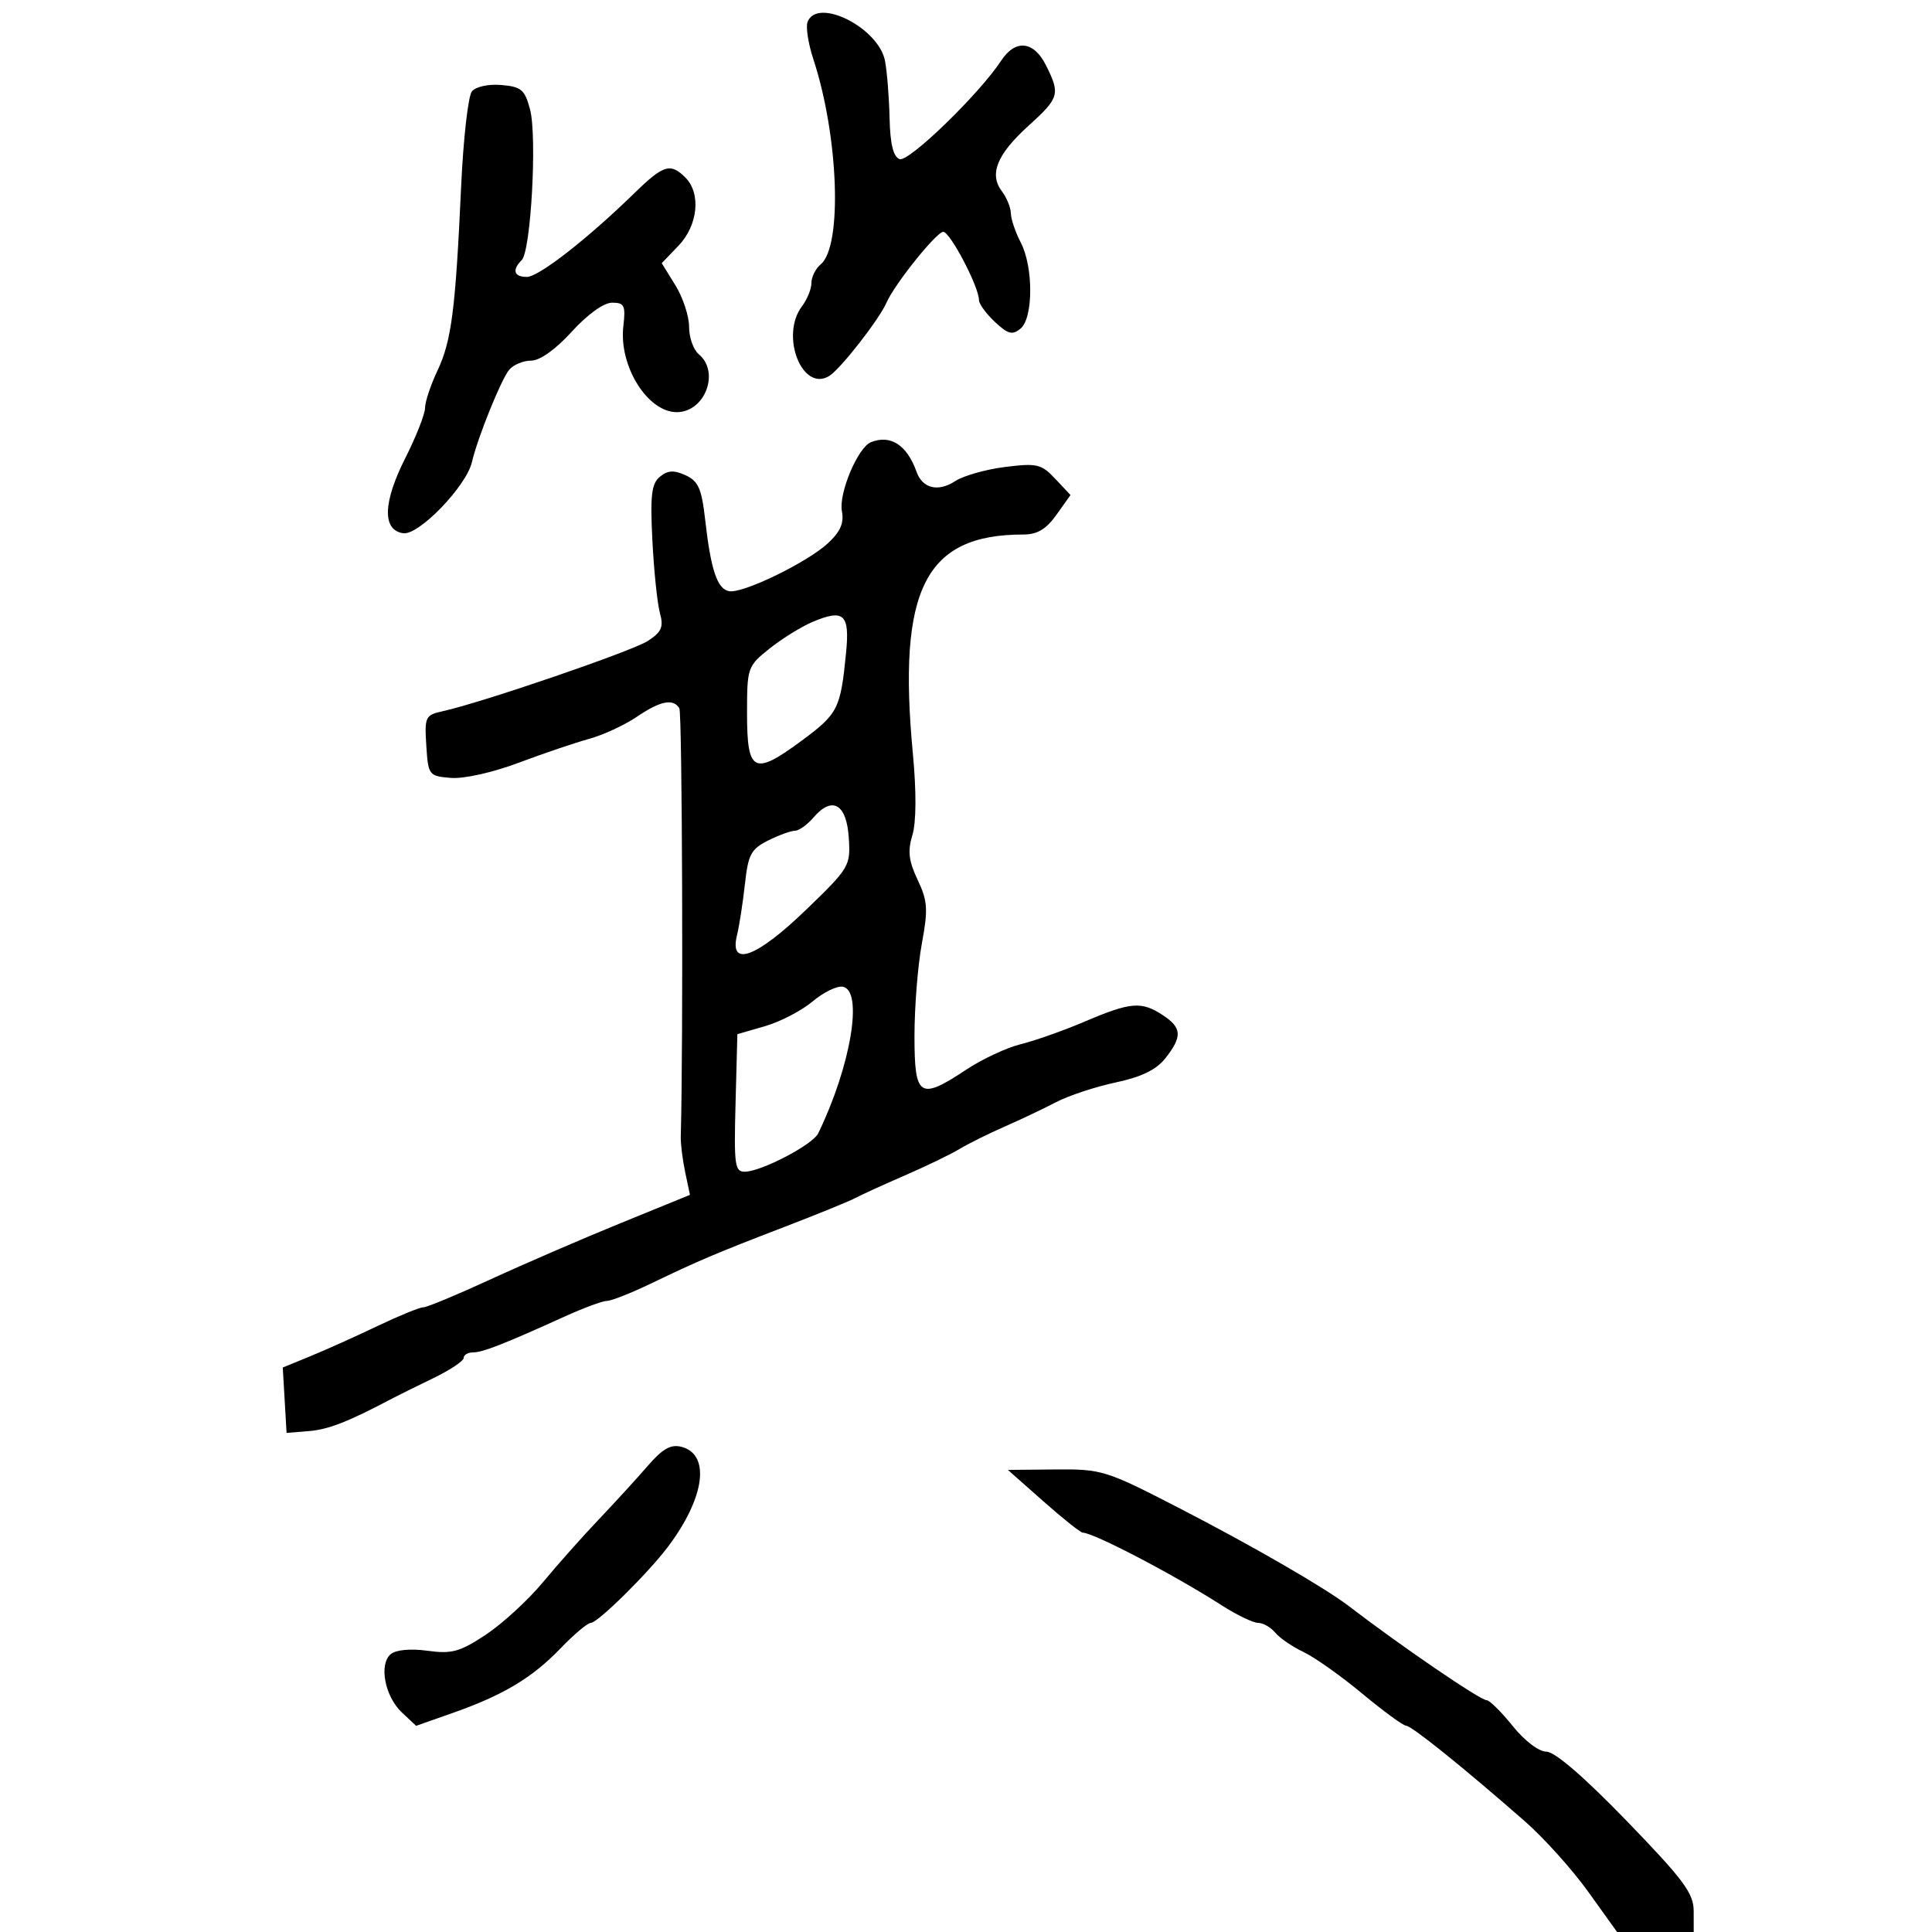 <svg xmlns="http://www.w3.org/2000/svg" width="300" height="300" viewBox="0 0 300 300" version="1.1">
  <defs/>
  <path d="M135.23,68.669 C138.285,67.44 140.844,69.1 142.325,73.273 C143.242,75.855 145.684,76.437 148.329,74.704 C149.601,73.871 153.085,72.884 156.071,72.511 C161.027,71.893 161.706,72.054 163.864,74.353 L166.228,76.871 L164.046,79.936 C162.444,82.185 161.068,83 158.875,83 C143.642,83 139.35,91.52 141.748,117 C142.309,122.956 142.281,127.687 141.674,129.681 C140.921,132.156 141.103,133.697 142.491,136.622 C144.047,139.901 144.13,141.172 143.138,146.556 C142.512,149.952 142,156.391 142,160.865 C142,170.406 142.78,170.906 150.102,166.056 C152.546,164.437 156.336,162.673 158.523,162.137 C160.71,161.6 165.2,160.011 168.5,158.604 C175.567,155.593 177.239,155.455 180.535,157.615 C183.528,159.576 183.619,160.943 180.98,164.298 C179.556,166.109 177.272,167.225 173.23,168.086 C170.079,168.758 165.925,170.13 164,171.137 C162.075,172.143 158.475,173.852 156,174.936 C153.525,176.019 150.375,177.584 149,178.413 C147.625,179.241 143.8,181.091 140.5,182.522 C137.2,183.953 133.745,185.53 132.822,186.025 C131.899,186.521 126.949,188.539 121.822,190.509 C111.157,194.607 108.632,195.678 100.984,199.351 C97.95,200.808 94.923,202 94.256,202 C93.59,202 90.672,203.075 87.772,204.39 C78.235,208.712 74.951,210 73.466,210 C72.66,210 72,210.387 72,210.861 C72,211.335 69.862,212.755 67.25,214.018 C64.638,215.281 61.825,216.671 61,217.108 C54.106,220.756 51.018,221.969 48,222.215 L44.5,222.5 L44.204,217.423 L43.907,212.345 L48.204,210.586 C50.567,209.618 55.246,207.516 58.601,205.913 C61.957,204.311 65.163,203 65.726,203 C66.289,203 70.969,201.056 76.125,198.681 C81.281,196.305 90.368,192.376 96.318,189.95 L107.136,185.538 L106.395,182.019 C105.988,180.084 105.679,177.6 105.709,176.5 C106.111,161.64 105.942,110.715 105.488,109.98 C104.525,108.422 102.538,108.824 98.855,111.324 C96.972,112.602 93.646,114.137 91.465,114.735 C89.284,115.334 84.35,117.007 80.5,118.453 C76.494,119.959 72.003,120.959 70,120.792 C66.585,120.507 66.493,120.385 66.197,115.782 C65.91,111.329 66.05,111.03 68.697,110.449 C74.851,109.096 98.206,101.095 100.623,99.511 C102.743,98.122 103.07,97.352 102.468,95.162 C102.066,93.698 101.542,88.642 101.302,83.928 C100.947,76.93 101.16,75.112 102.463,74.031 C103.676,73.024 104.634,72.968 106.45,73.795 C108.435,74.7 108.953,75.872 109.497,80.693 C110.378,88.49 111.362,91.441 113.203,91.798 C115.312,92.207 125.329,87.352 128.567,84.351 C130.492,82.567 131.082,81.21 130.732,79.378 C130.205,76.621 133.202,69.485 135.23,68.669 Z M73.273,14.199 C73.88,13.452 75.83,13.027 77.857,13.199 C80.953,13.463 81.497,13.928 82.307,17 C83.42,21.224 82.44,38.96 81.015,40.385 C79.472,41.928 79.798,43 81.81,43 C83.65,43 91.219,37.1 98.551,29.951 C103.027,25.586 104.115,25.257 106.429,27.571 C108.88,30.023 108.385,34.988 105.377,38.128 L102.754,40.866 L104.877,44.301 C106.045,46.19 107,49.09 107,50.746 C107,52.401 107.675,54.315 108.5,55 C111.835,57.768 109.472,64 105.087,64 C100.537,64 96.073,56.814 96.793,50.648 C97.167,47.442 96.956,47 95.051,47 C93.755,47 91.236,48.81 88.788,51.5 C86.279,54.257 83.831,56 82.469,56 C81.246,56 79.714,56.64 79.065,57.422 C77.806,58.939 74.141,68.019 73.286,71.739 C72.424,75.487 65.038,83.148 62.619,82.802 C59.332,82.333 59.45,78.032 62.942,71.115 C64.624,67.783 66,64.286 66,63.344 C66,62.402 66.865,59.802 67.923,57.566 C70.109,52.946 70.731,48.111 71.602,29 C71.941,21.575 72.693,14.915 73.273,14.199 Z M162.003,233.112 L156.506,228.246 L163.915,228.176 C171.062,228.109 171.731,228.317 182.911,234.077 C194.451,240.022 205.694,246.515 209.5,249.434 C217.58,255.629 229.837,264 230.828,264 C231.289,264 233.112,265.8 234.88,268 C236.743,270.318 238.955,272 240.142,272 C241.434,272 246.029,275.968 252.59,282.75 C261.444,291.901 262.991,293.983 262.995,296.75 L263,300 L251.101,300 L246.617,293.75 C244.151,290.313 239.741,285.404 236.817,282.842 C227.281,274.487 219.225,268.001 218.354,267.975 C217.884,267.961 214.813,265.715 211.529,262.984 C208.245,260.253 204.145,257.347 202.417,256.528 C200.689,255.708 198.708,254.354 198.015,253.518 C197.322,252.683 196.126,252 195.358,252 C194.589,252 192.057,250.779 189.73,249.288 C182.318,244.536 169.859,238.02 168.126,237.989 C167.782,237.983 165.026,235.788 162.003,233.112 Z M125.397,3.407 C126.898,-0.503 136.462,4.321 137.429,9.475 C137.742,11.142 138.059,15.13 138.132,18.336 C138.225,22.352 138.708,24.335 139.686,24.71 C141.081,25.245 152.072,14.592 155.459,9.423 C157.671,6.047 160.528,6.347 162.427,10.154 C164.662,14.634 164.5,15.187 159.664,19.57 C154.799,23.98 153.56,27.048 155.574,29.704 C156.323,30.692 156.951,32.236 156.968,33.136 C156.986,34.035 157.672,36.06 158.494,37.636 C160.478,41.44 160.464,49.37 158.471,51.024 C157.202,52.077 156.52,51.898 154.471,49.972 C153.112,48.696 152.004,47.167 152.009,46.576 C152.025,44.572 147.535,36 146.469,36 C145.418,36 138.901,44.131 137.653,47 C136.528,49.586 130.551,57.25 128.795,58.358 C124.591,61.009 121.082,52.12 124.532,47.559 C125.339,46.491 126,44.859 126,43.931 C126,43.004 126.647,41.708 127.437,41.052 C130.842,38.226 130.225,21.127 126.287,9.157 C125.501,6.768 125.1,4.181 125.397,3.407 Z M100.566,227.638 C102.891,224.949 104.163,224.23 105.827,224.665 C110.373,225.854 109.442,232.616 103.685,240.231 C100.57,244.35 92.808,252 91.743,252 C91.248,252 89.139,253.774 87.056,255.941 C82.647,260.531 78.139,263.231 70.267,265.997 L64.613,267.985 L62.408,265.914 C59.749,263.416 58.798,258.413 60.684,256.847 C61.493,256.176 63.768,255.97 66.396,256.331 C70.162,256.847 71.409,256.502 75.442,253.831 C78.015,252.127 82.005,248.461 84.31,245.685 C86.614,242.909 90.525,238.511 93,235.912 C95.475,233.312 98.88,229.589 100.566,227.638 Z M126.179,155.503 C124.481,156.931 121.159,158.659 118.796,159.342 L114.5,160.584 L114.216,171.292 C113.958,181.025 114.095,181.995 115.716,181.941 C118.347,181.854 126.201,177.735 127.044,176 C132.108,165.585 134.087,153.843 130.883,153.219 C129.994,153.046 127.877,154.074 126.179,155.503 Z M126.213,96.553 C124.462,97.289 121.448,99.153 119.515,100.695 C116.074,103.441 116,103.653 116,110.781 C116,119.957 117.06,120.496 124.419,115.06 C130.145,110.83 130.519,110.092 131.379,101.335 C131.964,95.372 131.045,94.521 126.213,96.553 Z M126.323,126.935 C125.351,128.071 124.05,129 123.431,129 C122.813,129 120.943,129.68 119.276,130.512 C116.629,131.833 116.173,132.686 115.674,137.262 C115.359,140.143 114.801,143.738 114.434,145.25 C113.216,150.268 117.476,148.693 125.143,141.291 C131.933,134.736 132.086,134.479 131.796,130.05 C131.455,124.824 129.22,123.552 126.323,126.935 Z"/>
</svg>

